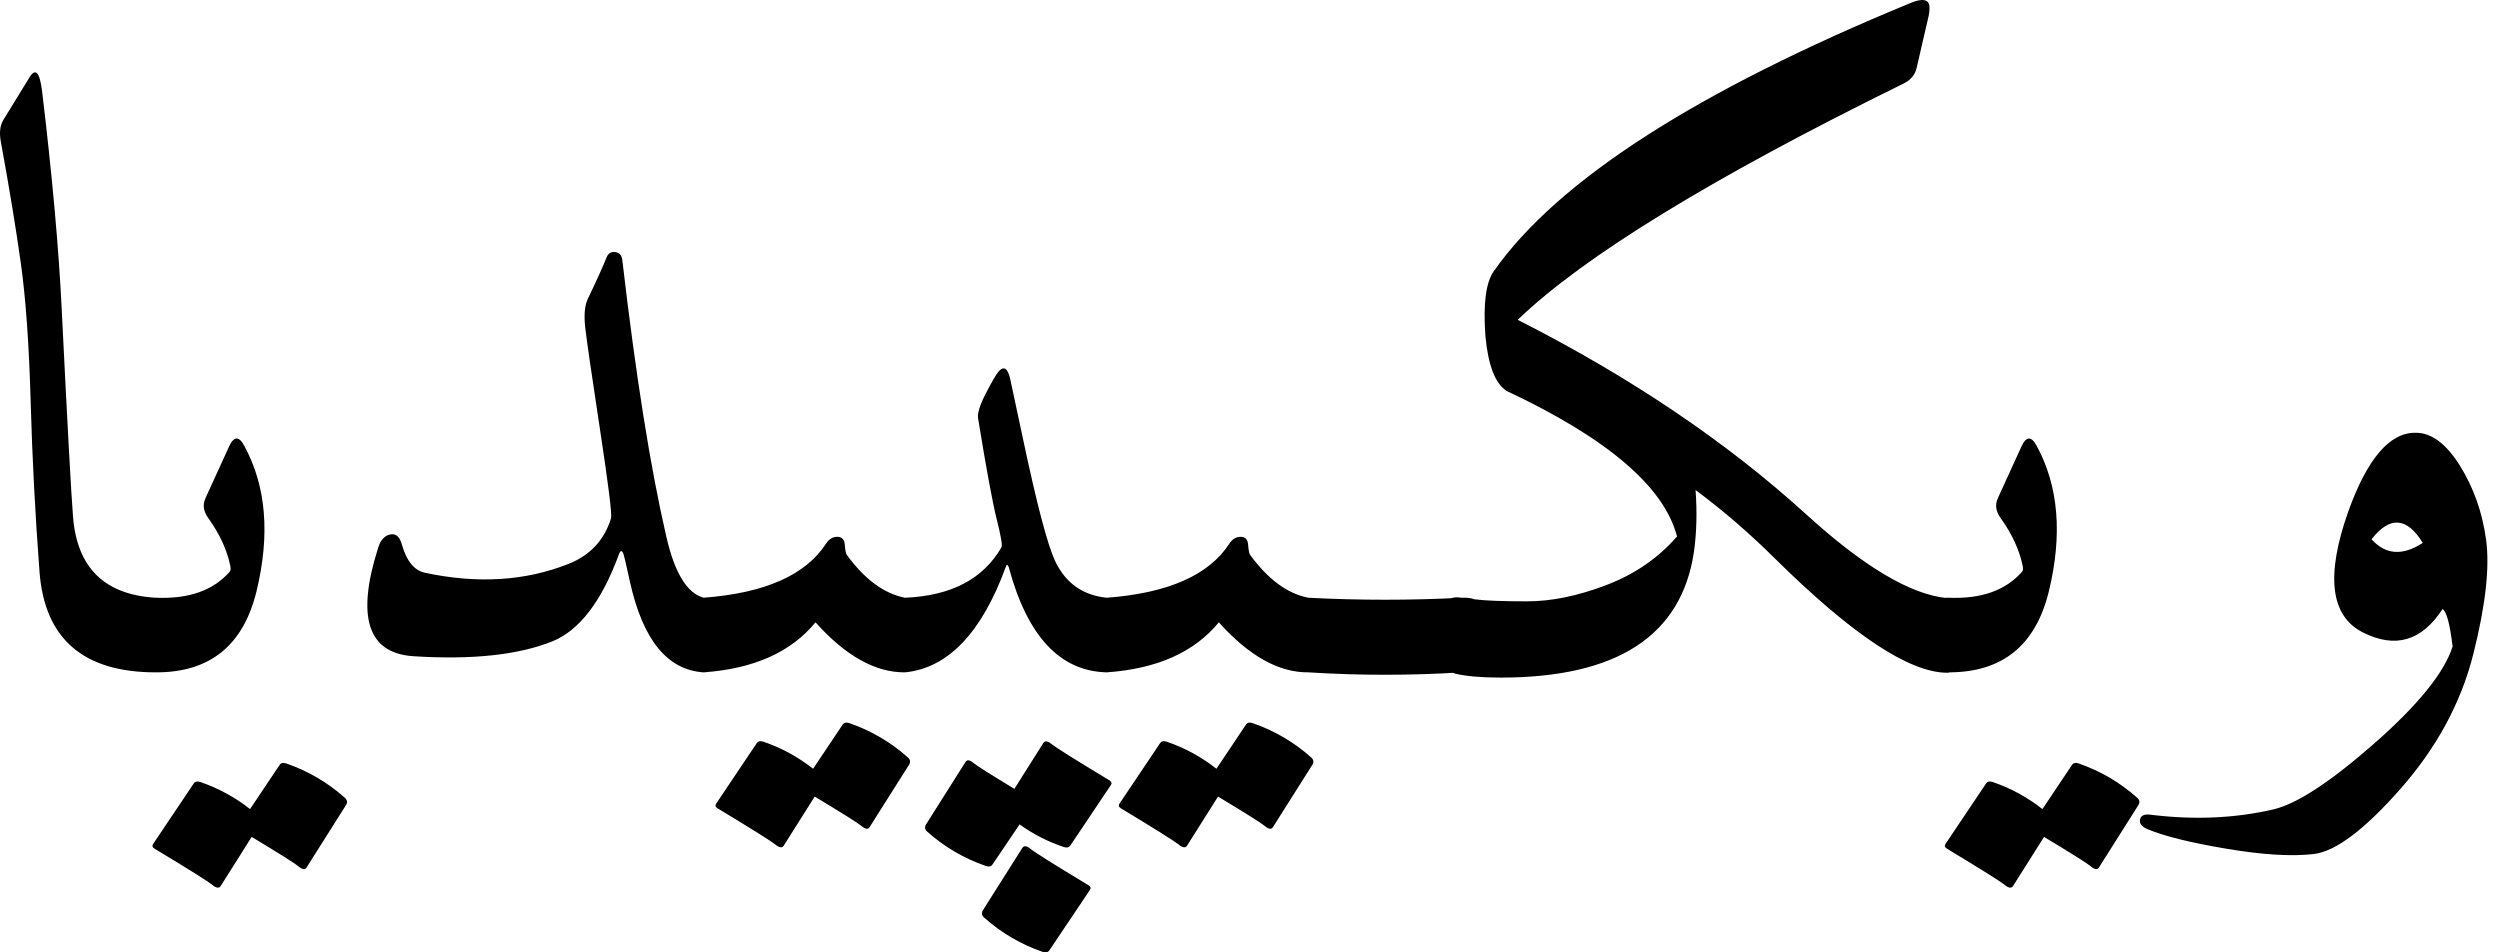 <?xml version="1.0" encoding="UTF-8"?>
<svg width="84px" height="32px" viewBox="0 0 84 32" version="1.1" xmlns="http://www.w3.org/2000/svg" xmlns:xlink="http://www.w3.org/1999/xlink">
    <title>wikipedia-wordmark-ckb</title>
    <g id="Page-1" stroke="none" stroke-width="1" fill="none" fill-rule="evenodd">
        <path d="M78.898,17.197 C79.539,15.408 80.298,14.523 81.174,14.541 C81.698,14.541 82.191,14.909 82.652,15.645 C83.112,16.382 83.406,17.211 83.532,18.132 C83.659,19.054 83.517,20.332 83.106,21.967 C82.694,23.602 81.881,25.111 80.666,26.494 C79.451,27.876 78.475,28.61 77.739,28.696 C77.003,28.781 76.029,28.723 74.819,28.519 C73.608,28.316 72.723,28.097 72.163,27.862 C71.964,27.781 71.878,27.673 71.905,27.537 C71.932,27.401 72.05,27.347 72.257,27.374 C73.712,27.555 75.085,27.496 76.377,27.198 C77.163,27.018 78.295,26.279 79.772,24.983 C81.249,23.686 82.128,22.6 82.408,21.723 C82.317,20.964 82.204,20.544 82.069,20.463 C81.373,21.538 80.481,21.8 79.392,21.249 C78.304,20.698 78.139,19.347 78.898,17.197 L78.898,17.197 Z M81.405,18.241 C80.872,17.373 80.298,17.333 79.684,18.119 C80.154,18.643 80.727,18.683 81.405,18.241 Z M67.135,16.723 L67.921,15.002 C68.084,14.649 68.255,14.645 68.436,14.988 C69.168,16.334 69.303,17.96 68.842,19.867 C68.4,21.683 67.279,22.591 65.482,22.591 C65.283,22.591 65.089,22.121 64.899,21.181 C64.754,20.431 64.949,20.066 65.482,20.084 C66.575,20.129 67.397,19.835 67.948,19.203 C67.975,19.167 67.98,19.103 67.962,19.013 C67.853,18.48 67.605,17.942 67.216,17.4 C67.054,17.175 67.026,16.949 67.135,16.723 L67.135,16.723 Z M69.615,25.708 C69.66,25.635 69.737,25.617 69.845,25.653 C70.577,25.906 71.232,26.29 71.81,26.805 C71.892,26.878 71.905,26.959 71.851,27.049 L70.523,29.15 C70.469,29.231 70.378,29.217 70.252,29.109 C70.134,29.01 69.61,28.68 68.68,28.12 L67.636,29.773 C67.582,29.854 67.489,29.841 67.358,29.732 C67.227,29.624 66.579,29.217 65.414,28.513 C65.342,28.468 65.328,28.413 65.373,28.35 L66.728,26.331 C66.774,26.259 66.85,26.241 66.959,26.277 C67.564,26.485 68.12,26.787 68.626,27.185 L69.615,25.708 Z M48.962,20.07 C49.007,20.07 49.206,20.093 49.558,20.138 C49.911,20.183 50.496,20.205 51.313,20.205 C52.131,20.205 53.019,20.023 53.976,19.657 C54.934,19.291 55.724,18.746 56.348,18.024 C55.914,16.352 54.003,14.722 50.615,13.132 C50.236,12.879 50.001,12.269 49.911,11.302 C49.829,10.218 49.924,9.486 50.195,9.107 C52.336,6.062 57.007,3.058 64.208,0.095 C64.361,0.032 64.488,0 64.587,0 C64.759,0 64.84,0.095 64.831,0.285 C64.831,0.366 64.822,0.447 64.804,0.529 L64.397,2.29 C64.343,2.516 64.199,2.688 63.964,2.805 C57.531,5.967 53.208,8.614 50.995,10.746 C54.771,12.662 58.001,14.839 60.684,17.278 C62.618,19.04 64.199,19.98 65.427,20.097 C65.87,20.142 66.091,20.422 66.091,20.937 C66.091,21.235 66.026,21.59 65.895,22.001 C65.764,22.412 65.608,22.613 65.427,22.604 C64.154,22.604 62.22,21.321 59.627,18.755 C58.769,17.906 57.884,17.143 56.971,16.465 C57.025,17.206 57.007,17.897 56.917,18.539 C56.501,21.357 54.338,22.767 50.426,22.767 C49.784,22.767 49.278,22.724 48.908,22.638 C48.538,22.552 48.352,21.985 48.352,20.937 C48.352,20.359 48.556,20.07 48.962,20.07 L48.962,20.07 Z M43.962,22.591 C43.799,22.582 43.681,22.442 43.609,22.171 L43.257,20.964 C43.103,20.35 43.338,20.056 43.962,20.084 C44.82,20.129 45.678,20.151 46.536,20.151 C47.395,20.151 48.253,20.129 49.111,20.084 C49.735,20.056 49.969,20.35 49.816,20.964 L49.464,22.171 C49.391,22.442 49.274,22.582 49.111,22.591 C48.253,22.645 47.395,22.672 46.536,22.672 C45.678,22.672 44.82,22.645 43.962,22.591 Z M43.962,20.084 C44.269,20.156 44.44,20.264 44.477,20.409 C44.513,20.553 44.513,20.77 44.477,21.059 C44.341,22.08 44.169,22.591 43.962,22.591 C42.968,22.6 41.965,22.04 40.953,20.91 C40.131,21.913 38.875,22.473 37.186,22.591 C37.014,22.6 36.897,22.46 36.833,22.171 L36.589,21.019 C36.544,20.829 36.583,20.63 36.705,20.422 C36.827,20.215 36.987,20.102 37.186,20.084 C39.246,19.93 40.619,19.325 41.305,18.268 C41.405,18.114 41.531,18.037 41.685,18.037 C41.838,18.037 41.922,18.123 41.936,18.295 C41.949,18.466 41.969,18.579 41.997,18.634 C42.602,19.465 43.257,19.948 43.962,20.084 L43.962,20.084 Z M41.861,24.352 C41.906,24.28 41.983,24.262 42.091,24.298 C42.823,24.551 43.478,24.935 44.056,25.45 C44.138,25.522 44.151,25.604 44.097,25.694 L42.769,27.794 C42.715,27.876 42.624,27.862 42.498,27.754 C42.381,27.655 41.857,27.325 40.926,26.765 L39.883,28.418 C39.828,28.499 39.736,28.486 39.605,28.377 C39.474,28.269 38.825,27.862 37.66,27.158 C37.588,27.112 37.574,27.058 37.619,26.995 L38.975,24.976 C39.02,24.904 39.097,24.885 39.205,24.922 C39.81,25.129 40.366,25.432 40.872,25.83 L41.861,24.352 Z M32.863,14.053 C32.836,13.89 32.921,13.615 33.12,13.226 C33.319,12.838 33.464,12.59 33.554,12.481 C33.735,12.282 33.866,12.373 33.947,12.752 C34.028,13.132 34.173,13.809 34.381,14.785 C34.841,16.953 35.198,18.308 35.451,18.85 C35.803,19.591 36.382,20.002 37.186,20.084 C37.403,20.102 37.565,20.215 37.674,20.422 C37.782,20.63 37.8,20.906 37.728,21.249 C37.565,22.152 37.384,22.6 37.186,22.591 C35.614,22.554 34.516,21.376 33.893,19.054 C33.857,18.963 33.825,18.959 33.798,19.04 C32.985,21.263 31.855,22.446 30.41,22.591 C30.238,22.609 30.116,22.498 30.044,22.259 C29.972,22.019 29.89,21.601 29.8,21.005 C29.71,20.409 29.913,20.102 30.41,20.084 C31.955,20.02 33.034,19.456 33.649,18.39 C33.685,18.326 33.633,18.017 33.493,17.461 C33.353,16.906 33.143,15.77 32.863,14.053 L32.863,14.053 Z M35.261,31.928 C35.216,32 35.139,32.018 35.031,31.982 C34.299,31.729 33.644,31.345 33.066,30.83 C32.985,30.758 32.971,30.676 33.025,30.586 L34.353,28.486 C34.408,28.404 34.5,28.418 34.631,28.526 C34.762,28.635 35.41,29.041 36.576,29.746 C36.648,29.791 36.662,29.845 36.617,29.908 L35.261,31.928 Z M33.351,29.041 C33.305,29.113 33.229,29.132 33.12,29.095 C32.388,28.842 31.733,28.458 31.155,27.944 C31.074,27.871 31.06,27.79 31.115,27.7 L32.443,25.599 C32.497,25.518 32.587,25.531 32.714,25.64 C32.822,25.73 33.278,26.019 34.082,26.507 L35.058,24.962 C35.112,24.881 35.205,24.894 35.336,25.003 C35.467,25.111 36.115,25.518 37.281,26.222 C37.353,26.268 37.366,26.322 37.321,26.385 L35.966,28.404 C35.921,28.476 35.844,28.495 35.736,28.458 C35.203,28.278 34.71,28.025 34.259,27.699 L33.351,29.041 Z M30.41,20.084 C30.717,20.156 30.889,20.264 30.925,20.409 C30.961,20.553 30.961,20.77 30.925,21.059 C30.789,22.08 30.618,22.591 30.41,22.591 C29.416,22.6 28.413,22.04 27.401,20.91 C26.579,21.913 25.324,22.473 23.634,22.591 C23.462,22.6 23.345,22.46 23.282,22.171 L23.038,21.019 C22.993,20.829 23.031,20.63 23.153,20.422 C23.275,20.215 23.435,20.102 23.634,20.084 C25.694,19.93 27.067,19.325 27.754,18.268 C27.853,18.114 27.98,18.037 28.133,18.037 C28.287,18.037 28.37,18.123 28.384,18.295 C28.397,18.466 28.418,18.579 28.445,18.634 C29.05,19.465 29.705,19.948 30.41,20.084 L30.41,20.084 Z M28.309,24.352 C28.355,24.28 28.431,24.262 28.54,24.298 C29.272,24.551 29.927,24.935 30.505,25.45 C30.586,25.522 30.6,25.604 30.545,25.694 L29.217,27.794 C29.163,27.876 29.073,27.862 28.946,27.754 C28.829,27.655 28.305,27.325 27.374,26.765 L26.331,28.418 C26.277,28.499 26.184,28.486 26.053,28.377 C25.922,28.269 25.274,27.862 24.108,27.158 C24.036,27.112 24.023,27.058 24.068,26.995 L25.423,24.976 C25.468,24.904 25.545,24.885 25.653,24.922 C26.259,25.129 26.814,25.432 27.32,25.83 L28.309,24.352 Z M23.648,20.084 C23.928,20.156 24.113,20.402 24.203,20.822 C24.294,21.242 24.282,21.644 24.169,22.028 C24.056,22.412 23.883,22.6 23.648,22.591 C22.428,22.518 21.601,21.506 21.168,19.555 C21.032,18.941 20.96,18.629 20.951,18.62 C20.897,18.475 20.842,18.484 20.788,18.647 C20.21,20.21 19.469,21.177 18.566,21.547 C17.418,22.008 15.86,22.175 13.89,22.049 C12.355,21.949 11.962,20.73 12.711,18.39 C12.793,18.137 12.928,17.992 13.118,17.956 C13.308,17.92 13.439,18.042 13.511,18.322 C13.665,18.855 13.918,19.162 14.27,19.243 C16.041,19.623 17.653,19.523 19.108,18.945 C19.831,18.656 20.305,18.146 20.531,17.414 C20.567,17.287 20.443,16.289 20.158,14.419 C19.873,12.549 19.709,11.408 19.663,10.997 C19.618,10.586 19.645,10.272 19.745,10.055 C20.052,9.414 20.264,8.944 20.382,8.646 C20.436,8.51 20.533,8.452 20.673,8.47 C20.813,8.488 20.892,8.578 20.91,8.741 C21.362,12.626 21.854,15.72 22.387,18.024 C22.667,19.252 23.087,19.939 23.648,20.084 L23.648,20.084 Z M6.911,16.723 L7.697,15.002 C7.86,14.649 8.032,14.645 8.212,14.988 C8.944,16.334 9.08,17.96 8.619,19.867 C8.176,21.683 7.056,22.591 5.258,22.591 C5.059,22.591 4.865,22.121 4.675,21.181 C4.531,20.431 4.725,20.066 5.258,20.084 C6.351,20.129 7.173,19.835 7.724,19.203 C7.752,19.167 7.756,19.103 7.738,19.013 C7.63,18.48 7.381,17.942 6.993,17.4 C6.83,17.175 6.803,16.949 6.911,16.723 L6.911,16.723 Z M9.391,25.708 C9.436,25.635 9.513,25.617 9.622,25.653 C10.353,25.906 11.008,26.29 11.587,26.805 C11.668,26.878 11.682,26.959 11.627,27.049 L10.299,29.15 C10.245,29.231 10.155,29.217 10.028,29.109 C9.911,29.01 9.387,28.68 8.456,28.12 L7.413,29.773 C7.359,29.854 7.266,29.841 7.135,29.732 C7.004,29.624 6.356,29.217 5.19,28.513 C5.118,28.468 5.104,28.413 5.15,28.35 L6.505,26.331 C6.55,26.259 6.627,26.241 6.735,26.277 C7.34,26.485 7.896,26.787 8.402,27.185 L9.391,25.708 Z M0.989,2.602 C1.188,2.277 1.328,2.417 1.409,3.022 C1.753,5.886 1.974,8.339 2.073,10.381 C2.263,14.238 2.39,16.565 2.453,17.36 C2.588,19.076 3.514,19.984 5.231,20.084 C5.71,20.111 5.895,20.449 5.787,21.1 C5.615,22.094 5.43,22.591 5.231,22.591 C2.801,22.591 1.5,21.466 1.328,19.216 C1.184,17.319 1.084,15.411 1.03,13.491 C0.976,11.571 0.865,10.017 0.698,8.829 C0.531,7.641 0.307,6.283 0.027,4.757 C-0.027,4.459 1.0050652e-06,4.219 0.108,4.038 L0.989,2.602 Z" id="wikipedia-wordmark-ckb" fill="#000000" fill-rule="nonzero"></path>
    </g>
</svg>